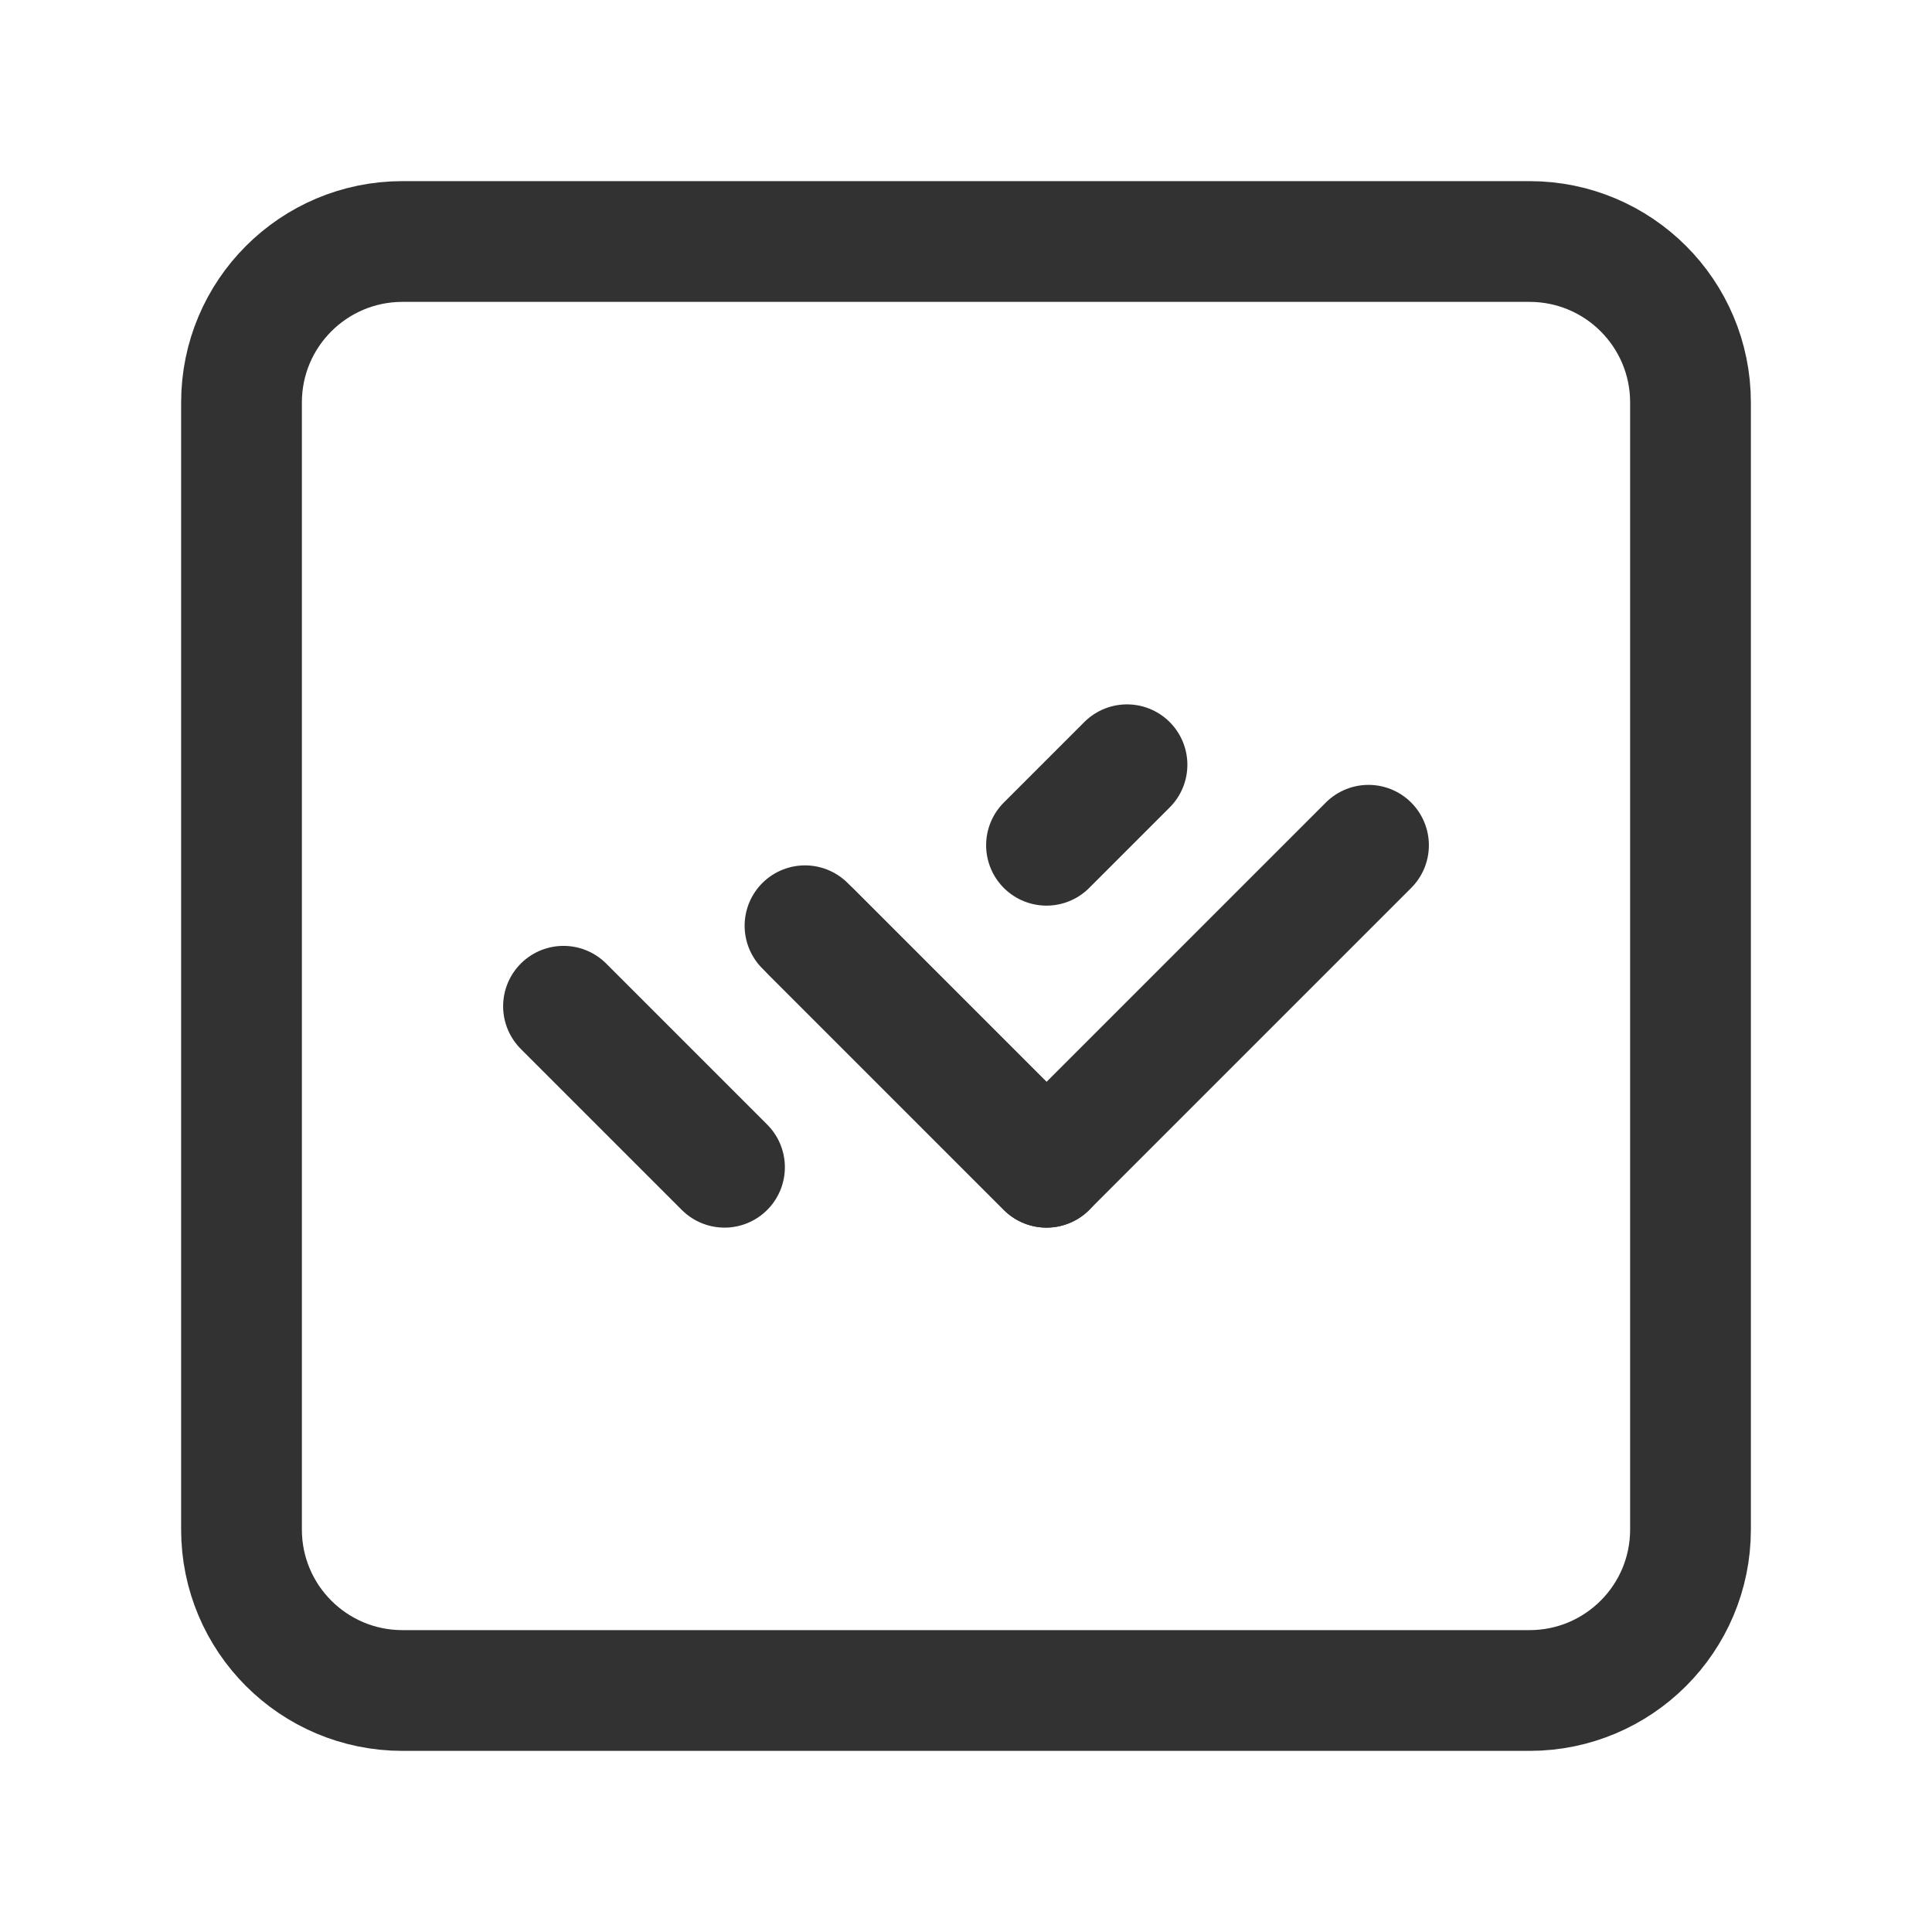 <?xml version="1.0" encoding="UTF-8"?><svg version="1.1" viewBox="0 0 24 24" xmlns="http://www.w3.org/2000/svg" xmlns:xlink="http://www.w3.org/1999/xlink"><g stroke-linecap="round" stroke-width="1.5" stroke="#323232" fill="none" stroke-linejoin="round"><path d="M10 11.5l3 3"></path><path d="M17 10.5l-4 4 -2.917-2.917"></path><path d="M9 14.5l-2-2"></path><path d="M14 9.5l-1 1"></path><path d="M19 21h-14c-1.105 0-2-.895-2-2v-14c0-1.105.895-2 2-2h14c1.105 0 2 .895 2 2v14c0 1.105-.895 2-2 2Z"></path></g><path fill="none" d="M0 0h24v24h-24v-24Z"></path></svg>